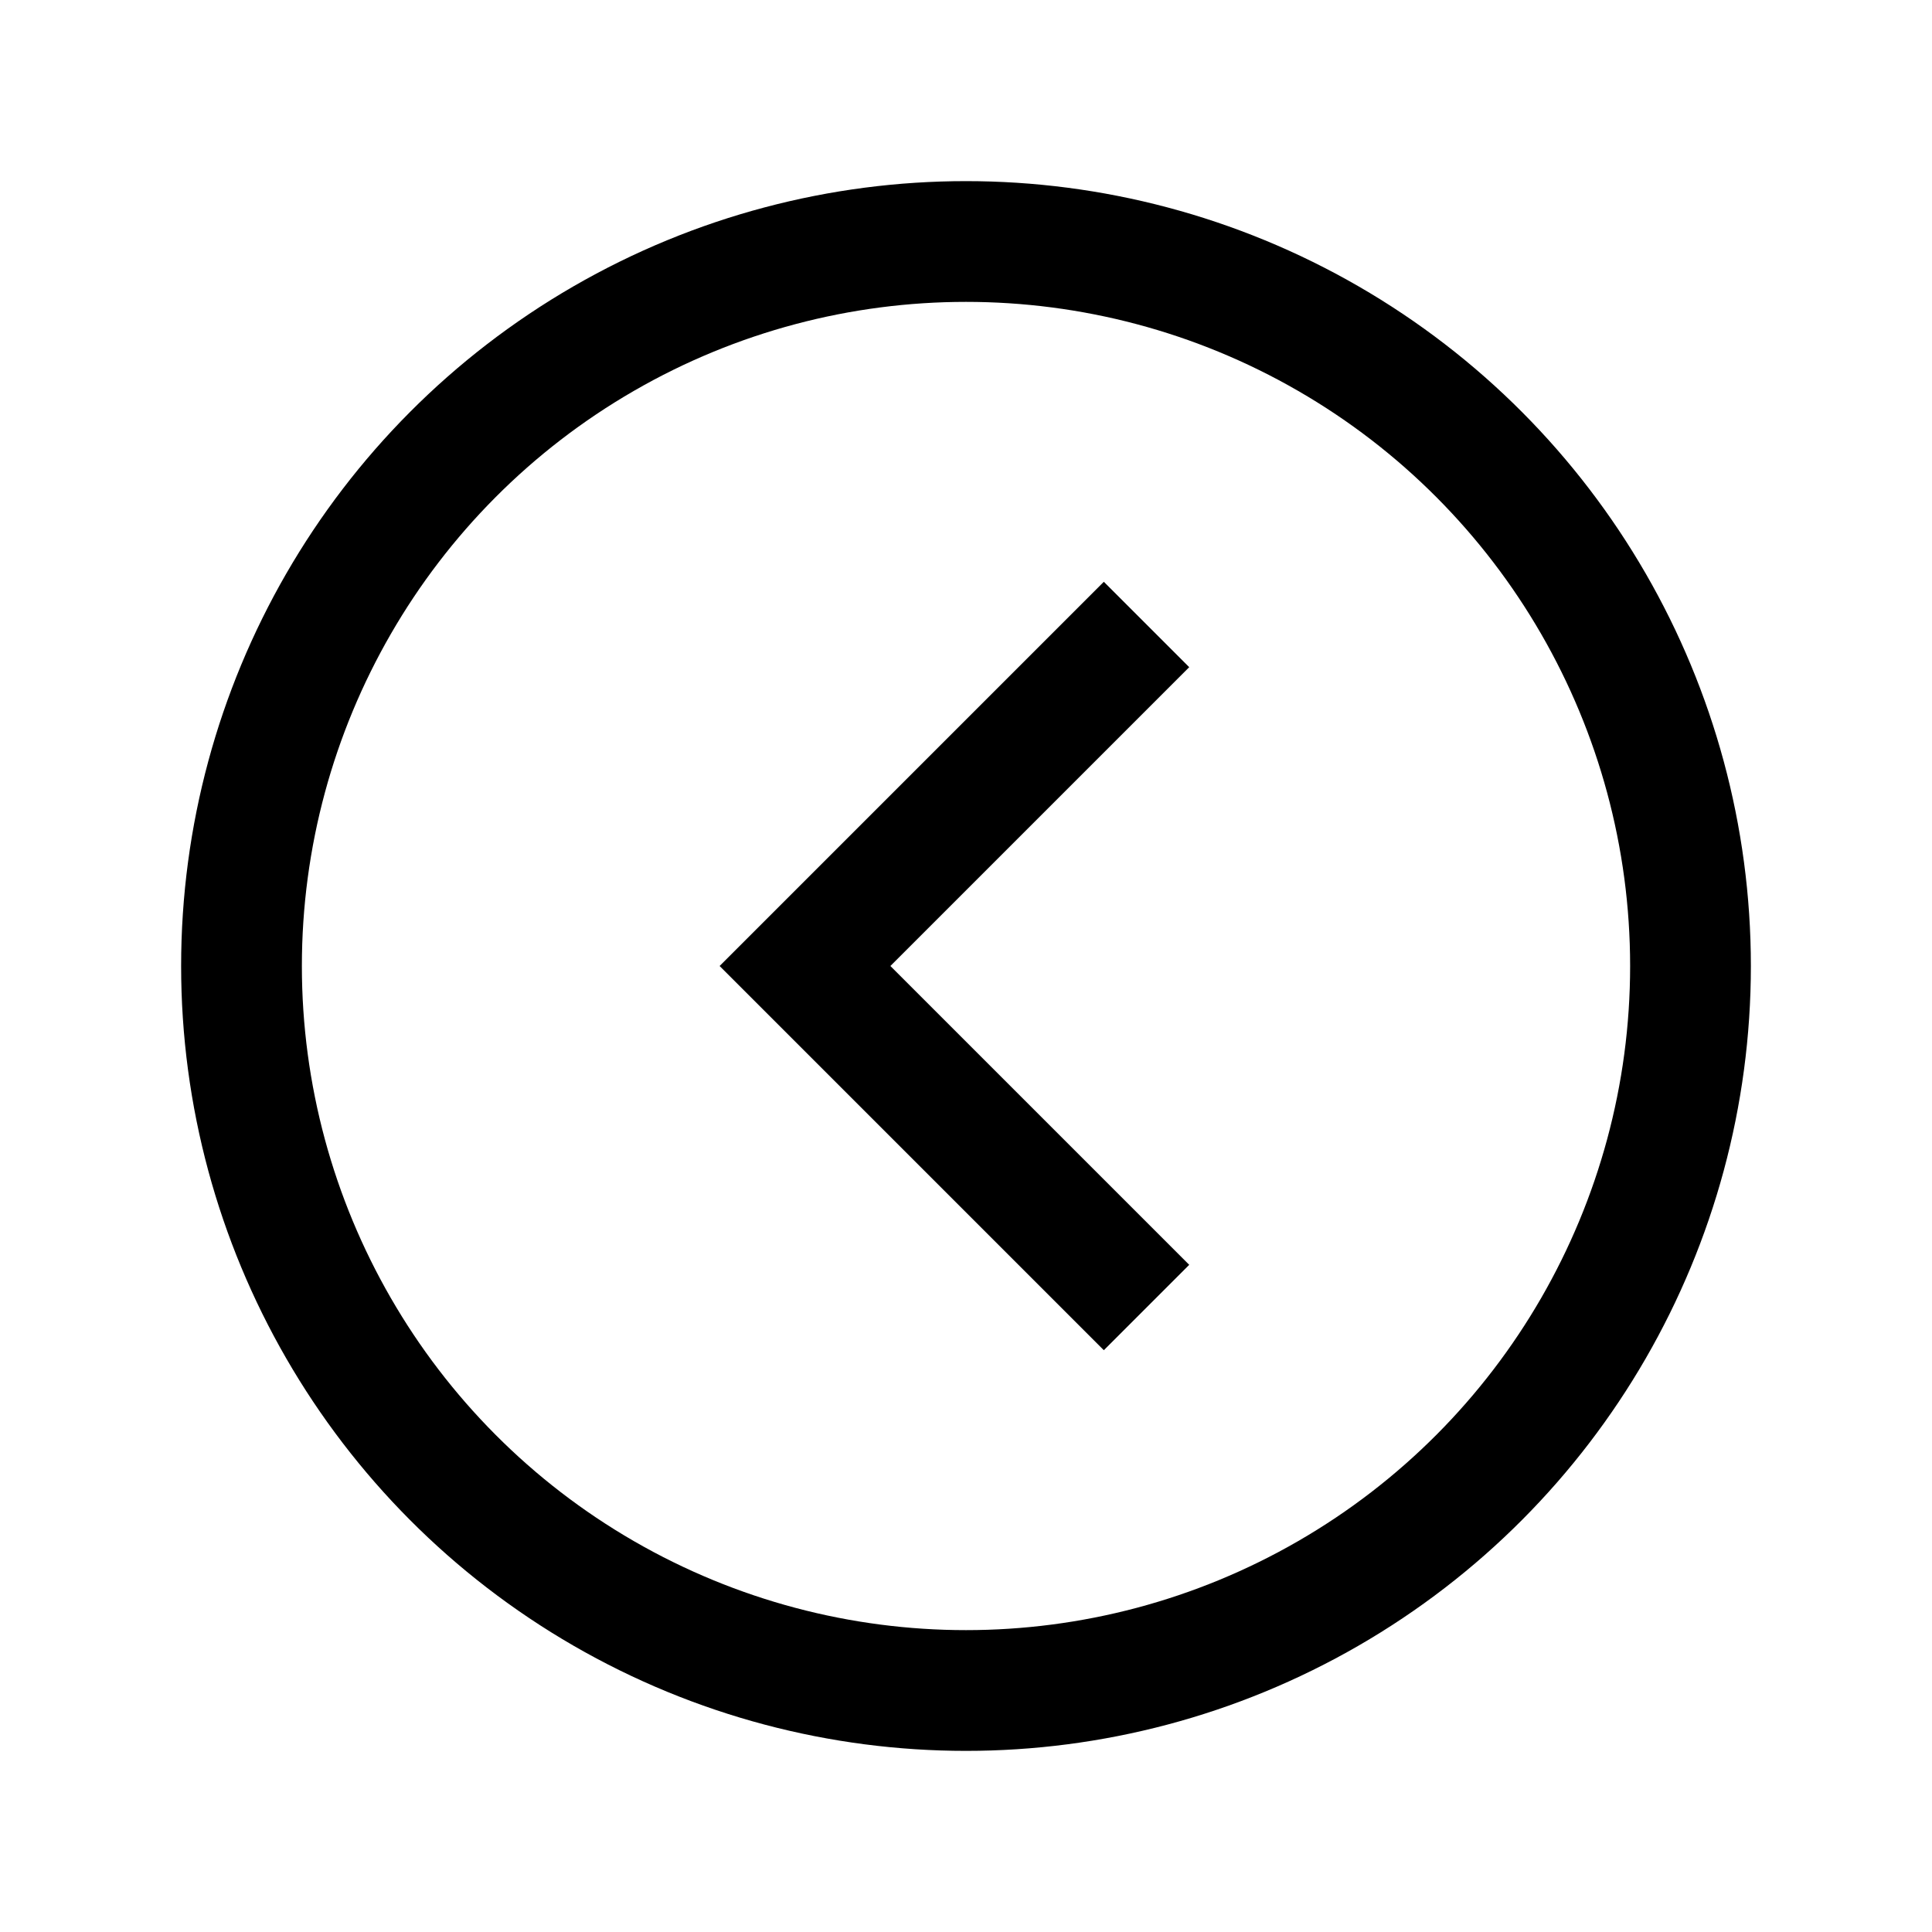 <svg viewBox="0 0 48 48" fill="none" stroke="currentColor" stroke-width="3" stroke-linecap="butt" stroke-linejoin="miter"><circle cx="24" cy="24" r="18" /><path d="M28.485 32.485L20 24l8.485-8.485" /></svg>